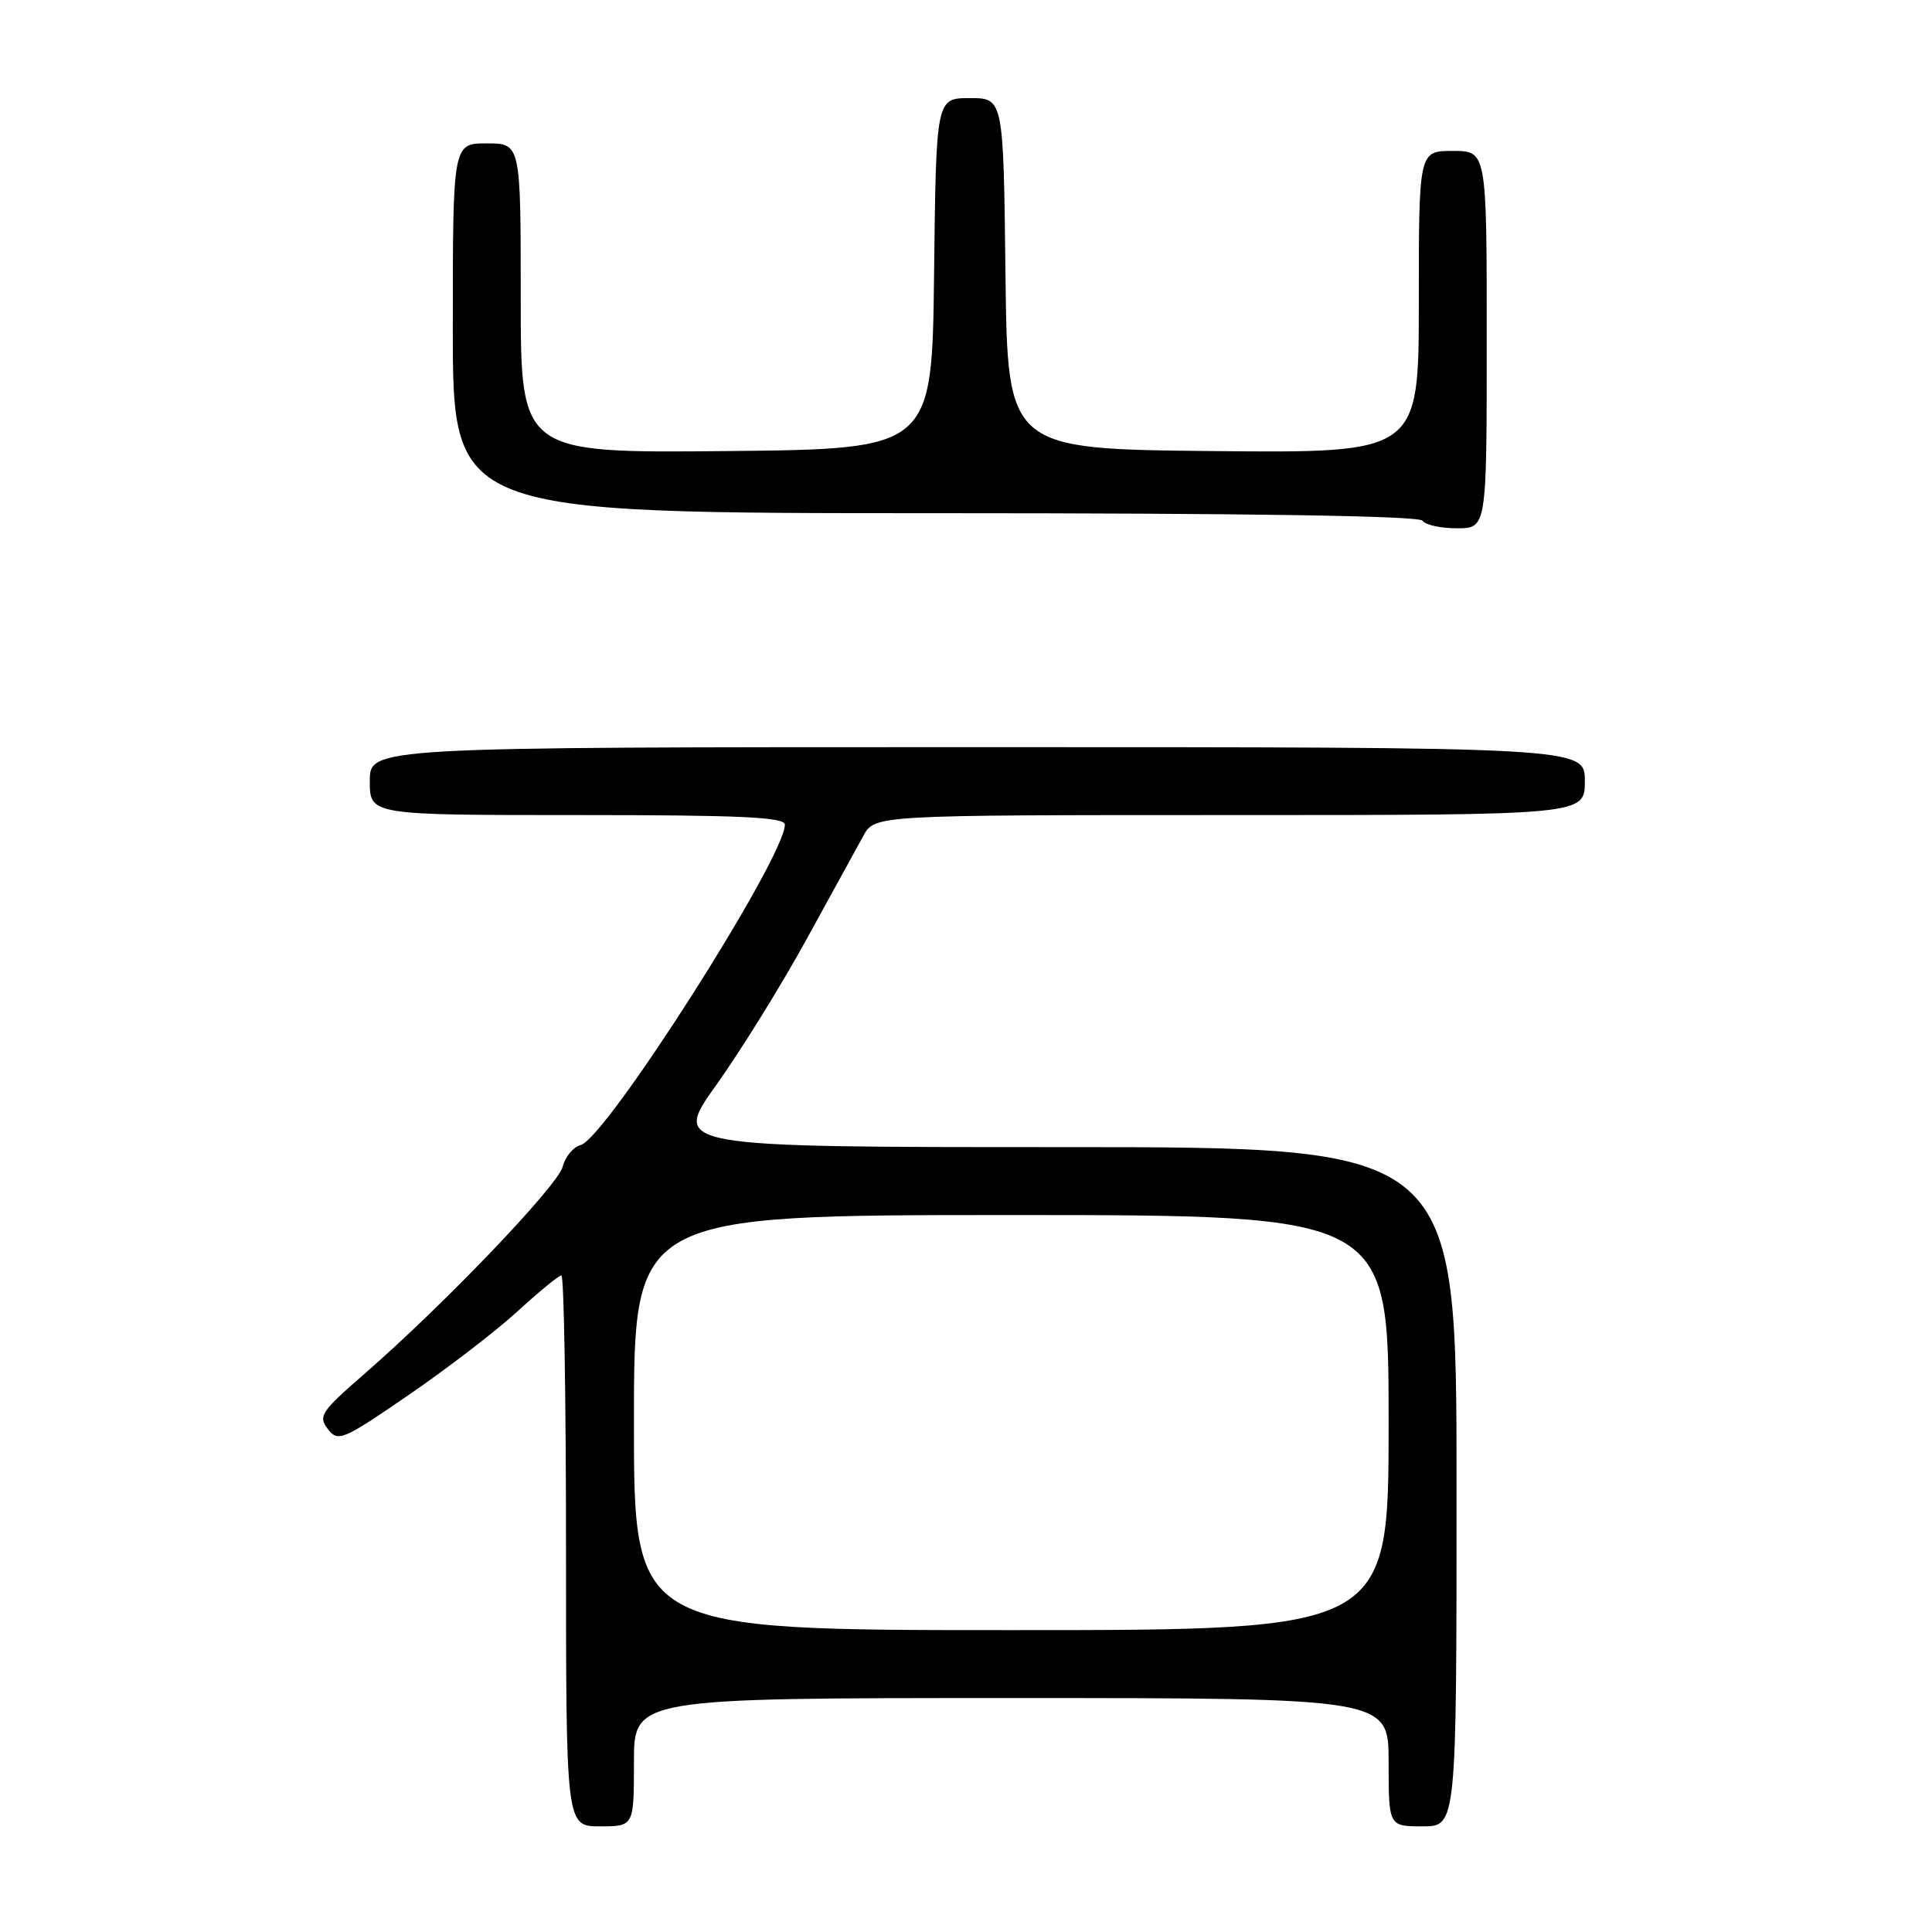 <?xml version="1.0" encoding="UTF-8" standalone="no"?>
<!DOCTYPE svg PUBLIC "-//W3C//DTD SVG 1.1//EN" "http://www.w3.org/Graphics/SVG/1.1/DTD/svg11.dtd" >
<svg xmlns="http://www.w3.org/2000/svg" xmlns:xlink="http://www.w3.org/1999/xlink" version="1.1" viewBox="0 0 256 256">
 <g >
 <path fill="currentColor"
d=" M 84.00 233.50 C 84.00 225.00 84.00 225.00 134.00 225.00 C 184.00 225.00 184.00 225.00 184.00 233.50 C 184.00 242.00 184.00 242.00 188.50 242.00 C 193.00 242.00 193.00 242.00 193.00 197.00 C 193.00 152.00 193.00 152.00 141.02 152.00 C 89.03 152.00 89.03 152.00 94.92 143.75 C 98.16 139.21 103.53 130.55 106.85 124.50 C 110.17 118.45 113.57 112.26 114.40 110.75 C 115.91 108.00 115.91 108.00 162.95 108.00 C 210.00 108.00 210.00 108.00 210.00 103.50 C 210.00 99.00 210.00 99.00 129.50 99.00 C 49.00 99.00 49.00 99.00 49.00 103.50 C 49.00 108.00 49.00 108.00 76.50 108.00 C 98.10 108.00 104.00 108.27 104.00 109.27 C 104.00 113.65 80.29 150.85 76.95 151.72 C 75.97 151.98 74.90 153.26 74.57 154.57 C 73.94 157.09 58.80 172.91 48.26 182.07 C 42.54 187.04 42.13 187.66 43.44 189.35 C 44.79 191.10 45.36 190.87 54.09 184.88 C 59.16 181.41 65.67 176.42 68.55 173.78 C 71.42 171.15 74.05 169.00 74.39 169.00 C 74.73 169.00 75.00 185.43 75.00 205.50 C 75.00 242.00 75.00 242.00 79.50 242.00 C 84.00 242.00 84.00 242.00 84.00 233.50 Z  M 197.00 45.00 C 197.00 20.00 197.00 20.00 192.50 20.00 C 188.00 20.00 188.00 20.00 188.00 40.02 C 188.00 60.03 188.00 60.03 160.75 59.77 C 133.50 59.50 133.50 59.50 133.23 36.25 C 132.96 13.00 132.96 13.00 128.50 13.00 C 124.04 13.00 124.04 13.00 123.77 36.25 C 123.50 59.50 123.50 59.50 96.25 59.77 C 69.00 60.03 69.00 60.03 69.00 39.52 C 69.00 19.00 69.00 19.00 64.50 19.00 C 60.00 19.00 60.00 19.00 60.00 43.50 C 60.00 68.00 60.00 68.00 123.94 68.00 C 165.49 68.00 188.10 68.35 188.50 69.00 C 188.84 69.55 190.89 70.00 193.06 70.00 C 197.00 70.00 197.00 70.00 197.00 45.00 Z  M 84.00 188.50 C 84.00 161.00 84.00 161.00 134.00 161.00 C 184.00 161.00 184.00 161.00 184.00 188.50 C 184.00 216.00 184.00 216.00 134.00 216.00 C 84.00 216.00 84.00 216.00 84.00 188.50 Z "/>
</g>
</svg>